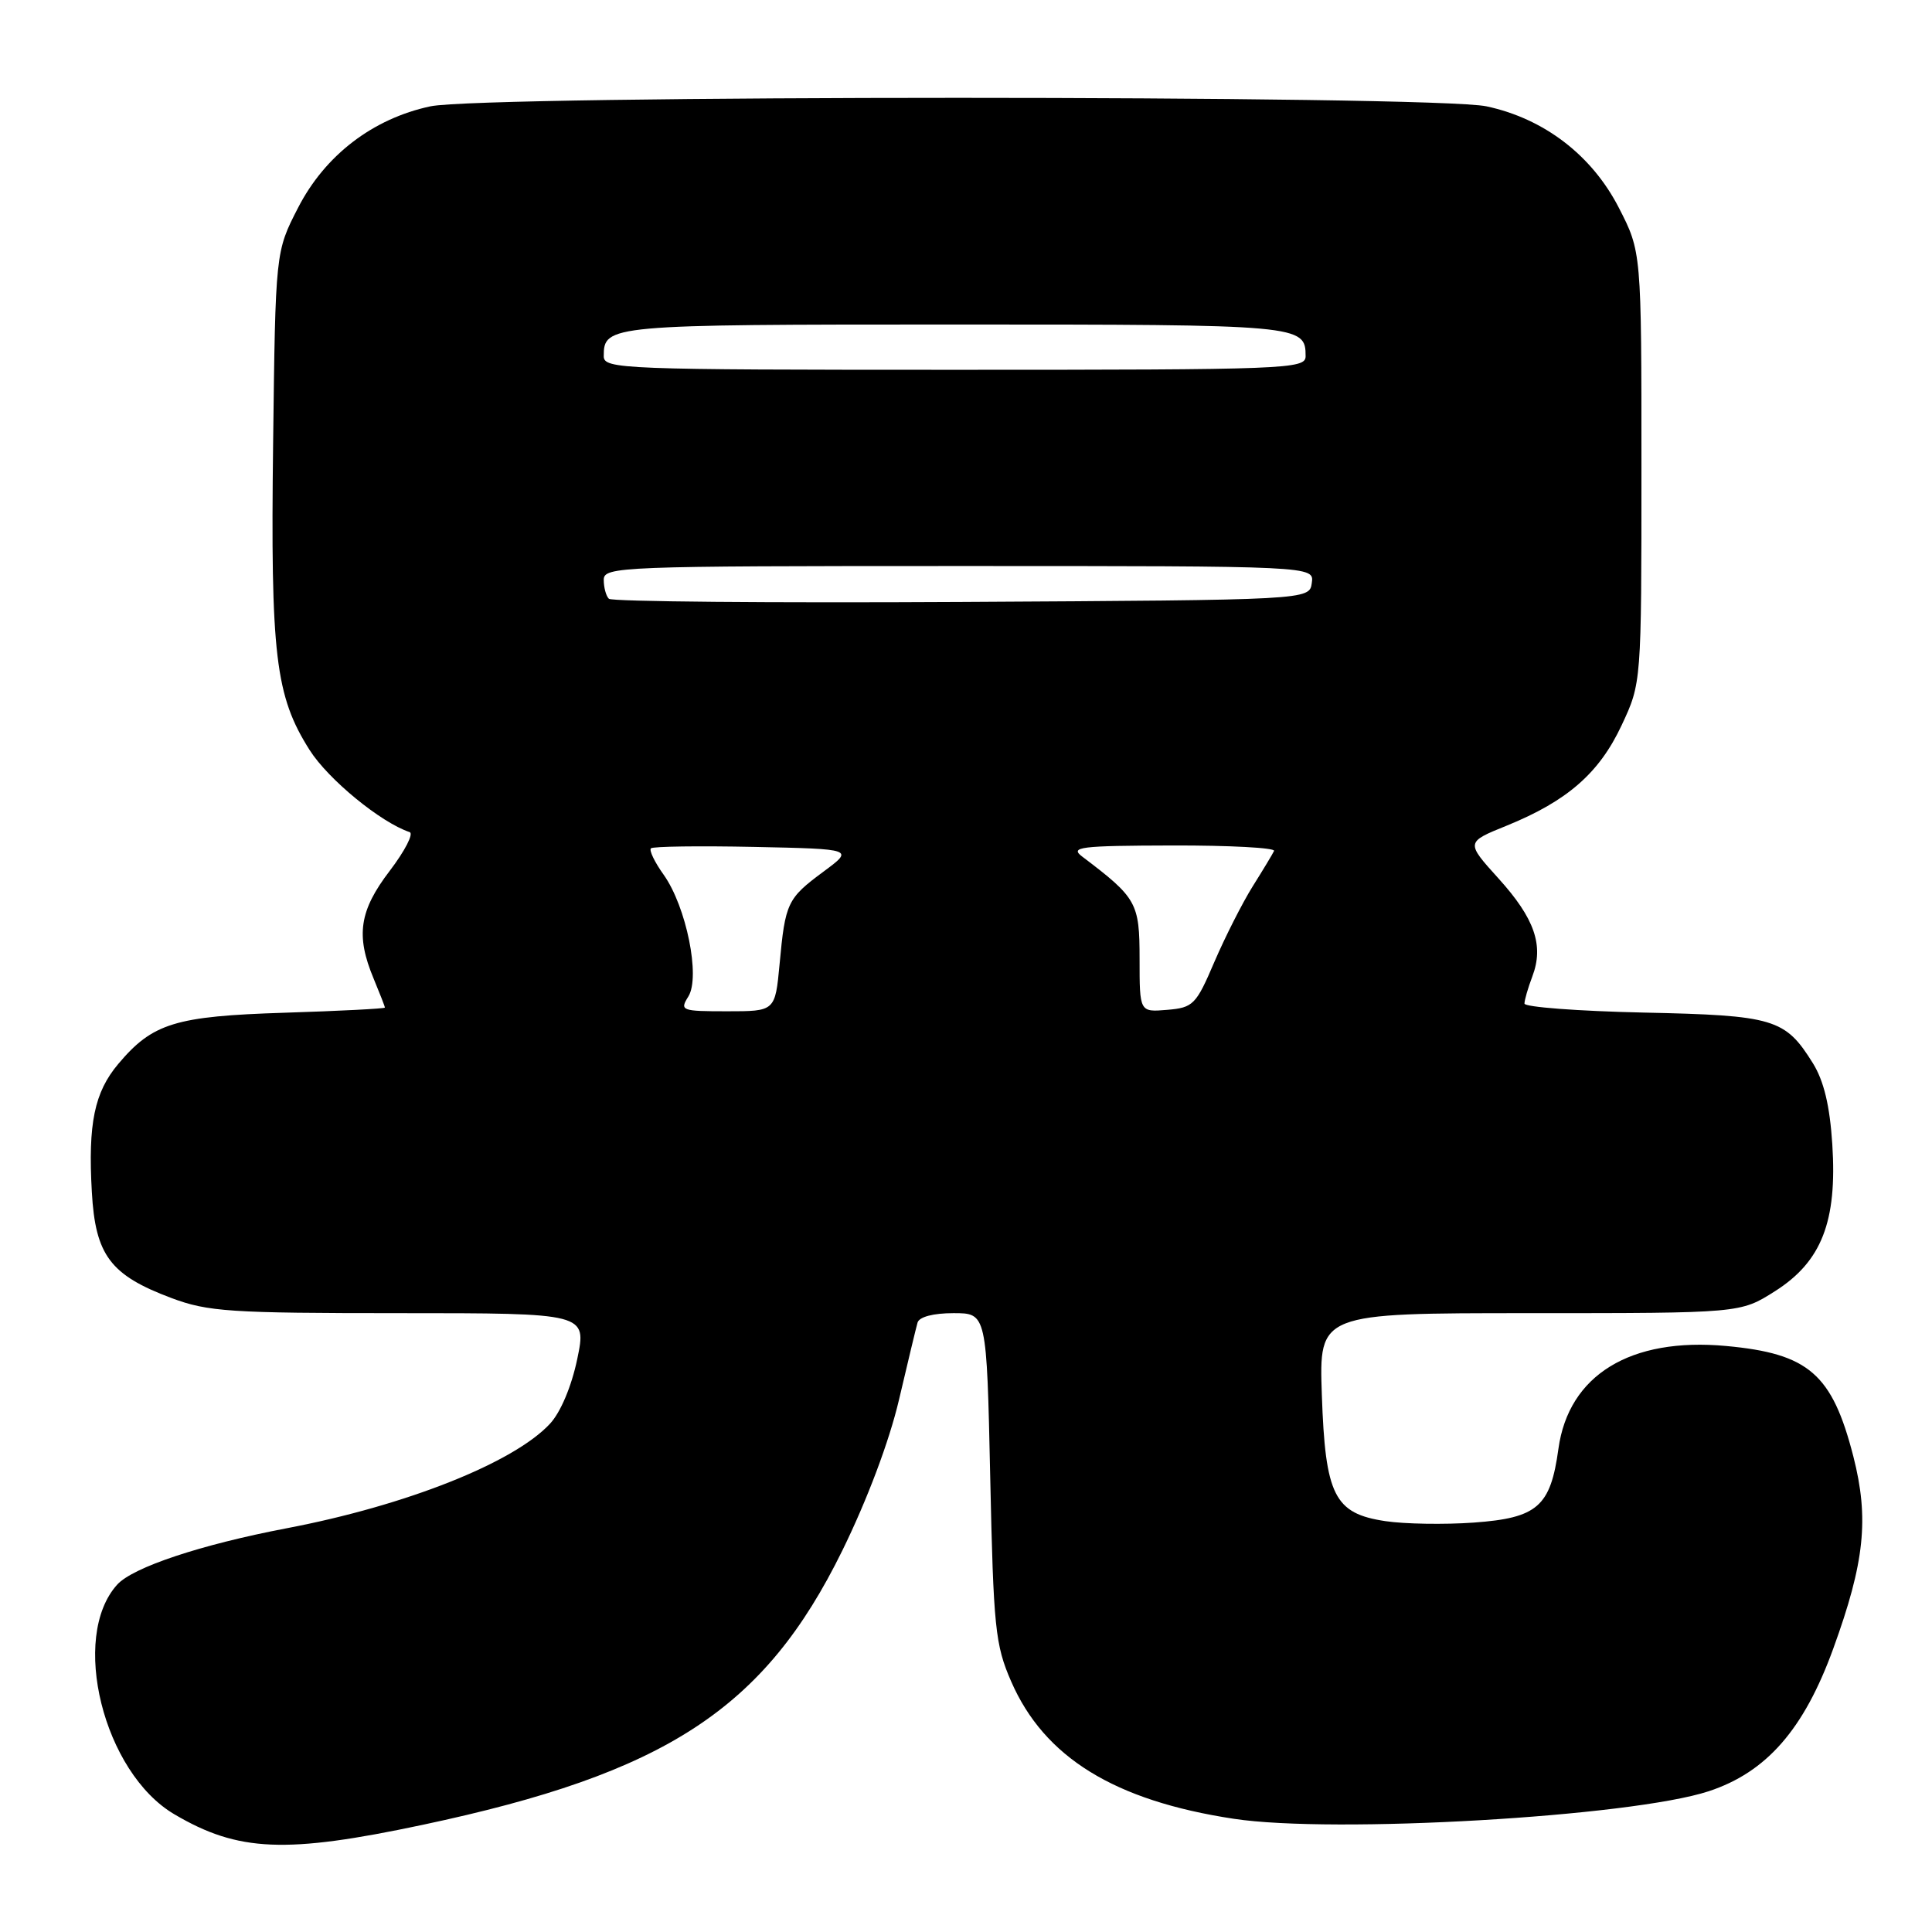 <?xml version="1.0" encoding="UTF-8" standalone="no"?>
<!DOCTYPE svg PUBLIC "-//W3C//DTD SVG 1.1//EN" "http://www.w3.org/Graphics/SVG/1.1/DTD/svg11.dtd" >
<svg xmlns="http://www.w3.org/2000/svg" xmlns:xlink="http://www.w3.org/1999/xlink" version="1.1" viewBox="0 0 256 256">
 <g >
 <path fill="currentColor"
d=" M 56.00 241.80 C 88.29 234.95 101.30 226.45 111.60 205.48 C 114.91 198.74 117.83 190.98 119.12 185.48 C 120.28 180.54 121.38 175.94 121.58 175.25 C 121.80 174.49 123.67 174.00 126.34 174.00 C 130.74 174.00 130.74 174.00 131.21 195.75 C 131.64 215.67 131.87 217.95 133.98 222.79 C 138.36 232.86 147.66 238.60 163.49 241.00 C 176.73 243.01 216.14 240.72 226.41 237.35 C 234.07 234.83 239.03 229.16 242.92 218.44 C 247.08 206.99 247.68 201.22 245.58 192.99 C 242.77 182.05 239.67 179.36 228.72 178.35 C 216.03 177.18 207.85 182.20 206.50 191.97 C 205.45 199.64 203.72 201.14 195.29 201.75 C 191.38 202.03 186.11 201.94 183.58 201.56 C 176.80 200.55 175.61 198.18 175.15 184.81 C 174.78 174.00 174.78 174.00 202.69 174.00 C 230.61 174.00 230.61 174.00 235.18 171.10 C 241.37 167.18 243.45 161.86 242.79 151.63 C 242.46 146.50 241.67 143.22 240.21 140.87 C 236.54 134.98 235.09 134.54 217.75 134.17 C 209.09 133.98 202.00 133.44 202.00 132.98 C 202.00 132.51 202.47 130.90 203.04 129.39 C 204.60 125.29 203.36 121.70 198.55 116.39 C 194.22 111.60 194.22 111.60 199.63 109.41 C 207.67 106.14 211.90 102.45 214.87 96.11 C 217.50 90.50 217.50 90.50 217.50 61.93 C 217.50 33.36 217.50 33.36 214.50 27.52 C 210.93 20.57 204.60 15.72 196.97 14.09 C 189.98 12.59 64.02 12.59 57.03 14.09 C 49.40 15.72 43.07 20.57 39.50 27.52 C 36.50 33.35 36.50 33.35 36.19 58.71 C 35.84 86.85 36.48 92.21 41.03 99.39 C 43.50 103.28 50.45 108.98 54.28 110.26 C 54.84 110.45 53.65 112.75 51.65 115.38 C 47.61 120.66 47.12 123.95 49.50 129.65 C 50.32 131.63 51.00 133.36 51.00 133.51 C 51.00 133.65 45.04 133.96 37.75 134.19 C 23.21 134.65 20.22 135.57 15.66 140.99 C 12.51 144.74 11.65 148.88 12.17 157.96 C 12.64 166.33 14.62 168.96 22.70 171.99 C 27.55 173.81 30.48 174.00 52.91 174.00 C 77.75 174.00 77.75 174.00 76.49 180.07 C 75.73 183.71 74.28 187.15 72.86 188.67 C 68.05 193.83 53.79 199.49 38.00 202.50 C 26.63 204.67 17.61 207.67 15.53 209.97 C 9.24 216.92 13.70 234.87 23.10 240.40 C 31.56 245.39 37.86 245.65 56.00 241.80 Z  M 91.21 132.04 C 92.83 129.44 90.94 120.13 87.94 115.91 C 86.75 114.25 85.99 112.67 86.25 112.41 C 86.51 112.15 92.67 112.07 99.94 112.22 C 113.16 112.50 113.16 112.50 109.11 115.50 C 104.32 119.05 104.05 119.61 103.30 127.74 C 102.71 134.00 102.71 134.00 96.35 134.00 C 90.28 134.00 90.04 133.91 91.21 132.04 Z  M 151.00 127.07 C 151.00 119.62 150.64 118.98 143.41 113.51 C 141.71 112.23 143.05 112.06 155.33 112.03 C 162.94 112.01 169.01 112.34 168.82 112.75 C 168.63 113.16 167.35 115.28 165.98 117.46 C 164.62 119.64 162.34 124.14 160.91 127.46 C 158.49 133.13 158.11 133.52 154.66 133.81 C 151.00 134.12 151.00 134.12 151.00 127.07 Z  M 80.68 79.34 C 80.30 78.97 80.00 77.84 80.00 76.83 C 80.00 75.08 82.09 75.00 127.07 75.00 C 174.14 75.00 174.14 75.00 173.82 77.25 C 173.50 79.50 173.50 79.50 127.43 79.76 C 102.09 79.90 81.05 79.72 80.68 79.34 Z  M 80.00 47.20 C 80.00 43.05 80.58 43.00 126.50 43.00 C 172.42 43.00 173.00 43.05 173.00 47.20 C 173.00 48.91 170.61 49.00 126.50 49.00 C 82.39 49.00 80.00 48.91 80.00 47.20 Z "/>
</g>
</svg>